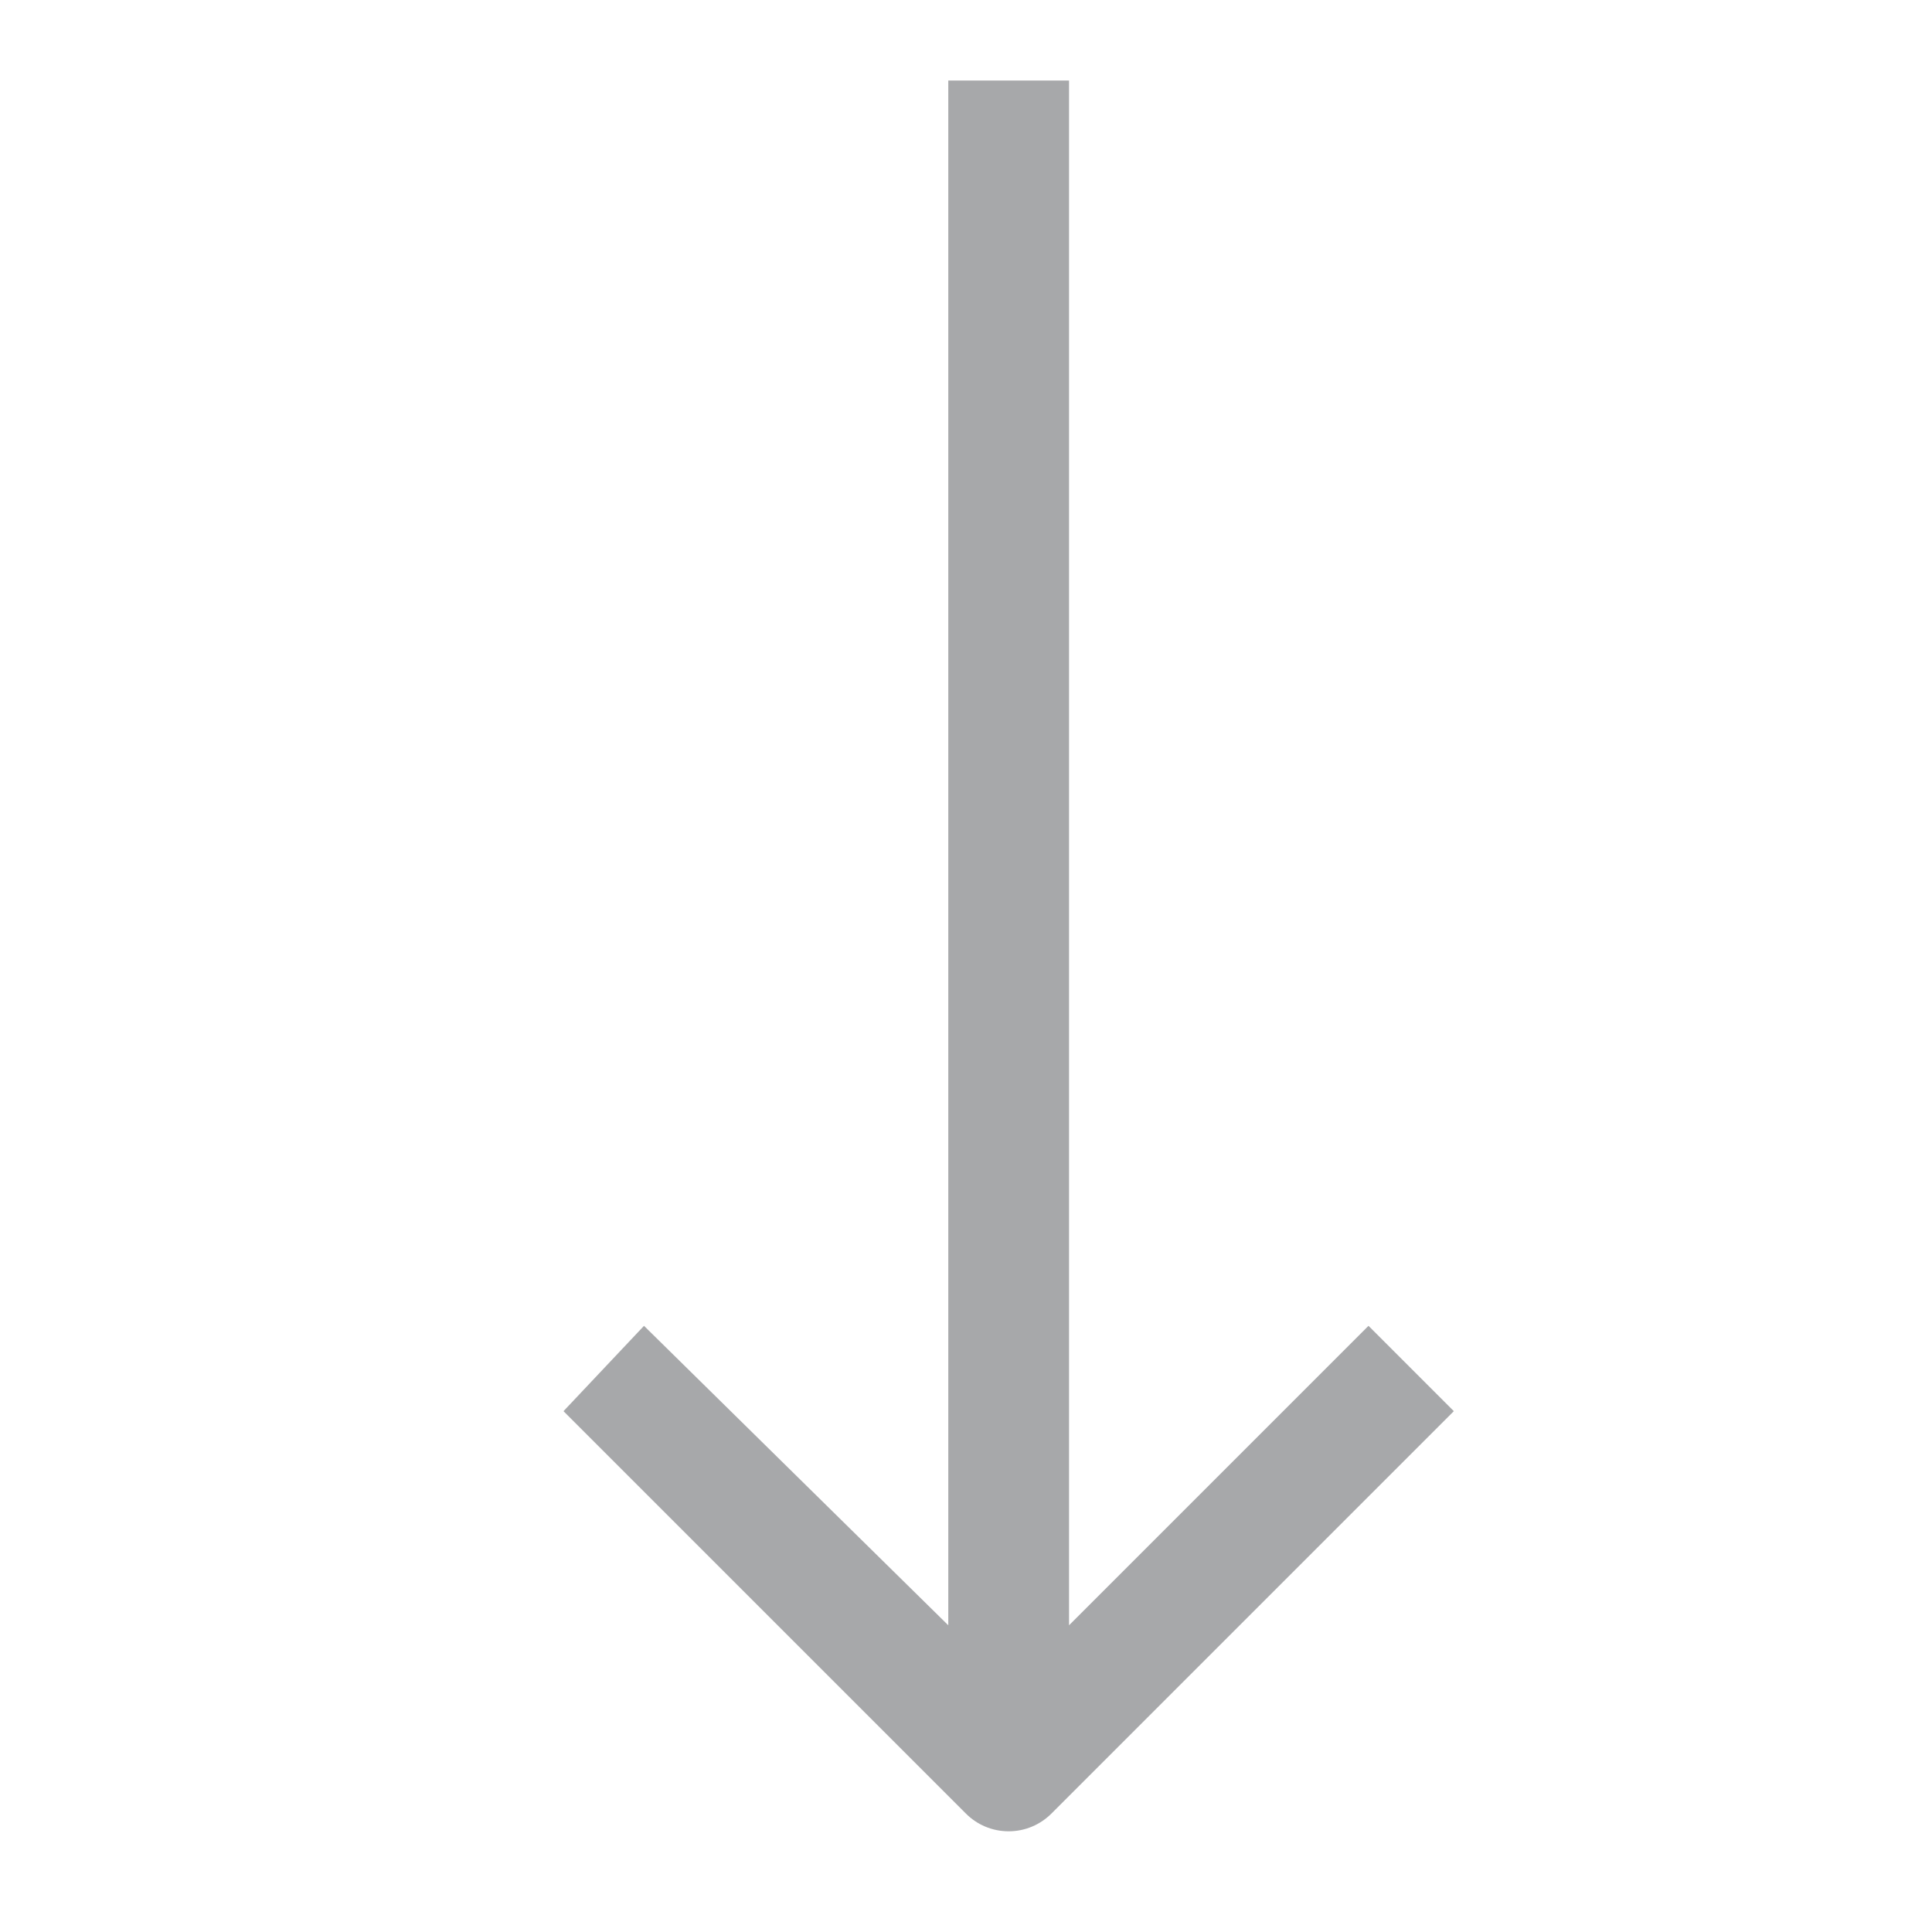 <!-- Generated by IcoMoon.io -->
<svg version="1.1" xmlns="http://www.w3.org/2000/svg" width="24" height="24" viewBox="0 0 24 24">
<title>arrow-down-24</title>
<path fill="#a7a8aa" d="M17 16.47l-3.72 3.72v-19.19h-1.5v19.19l-3.78-3.72-1 1.060 5 5c0.136 0.136 0.323 0.219 0.53 0.219s0.394-0.084 0.53-0.219v0l5-5z"></path>
</svg>
